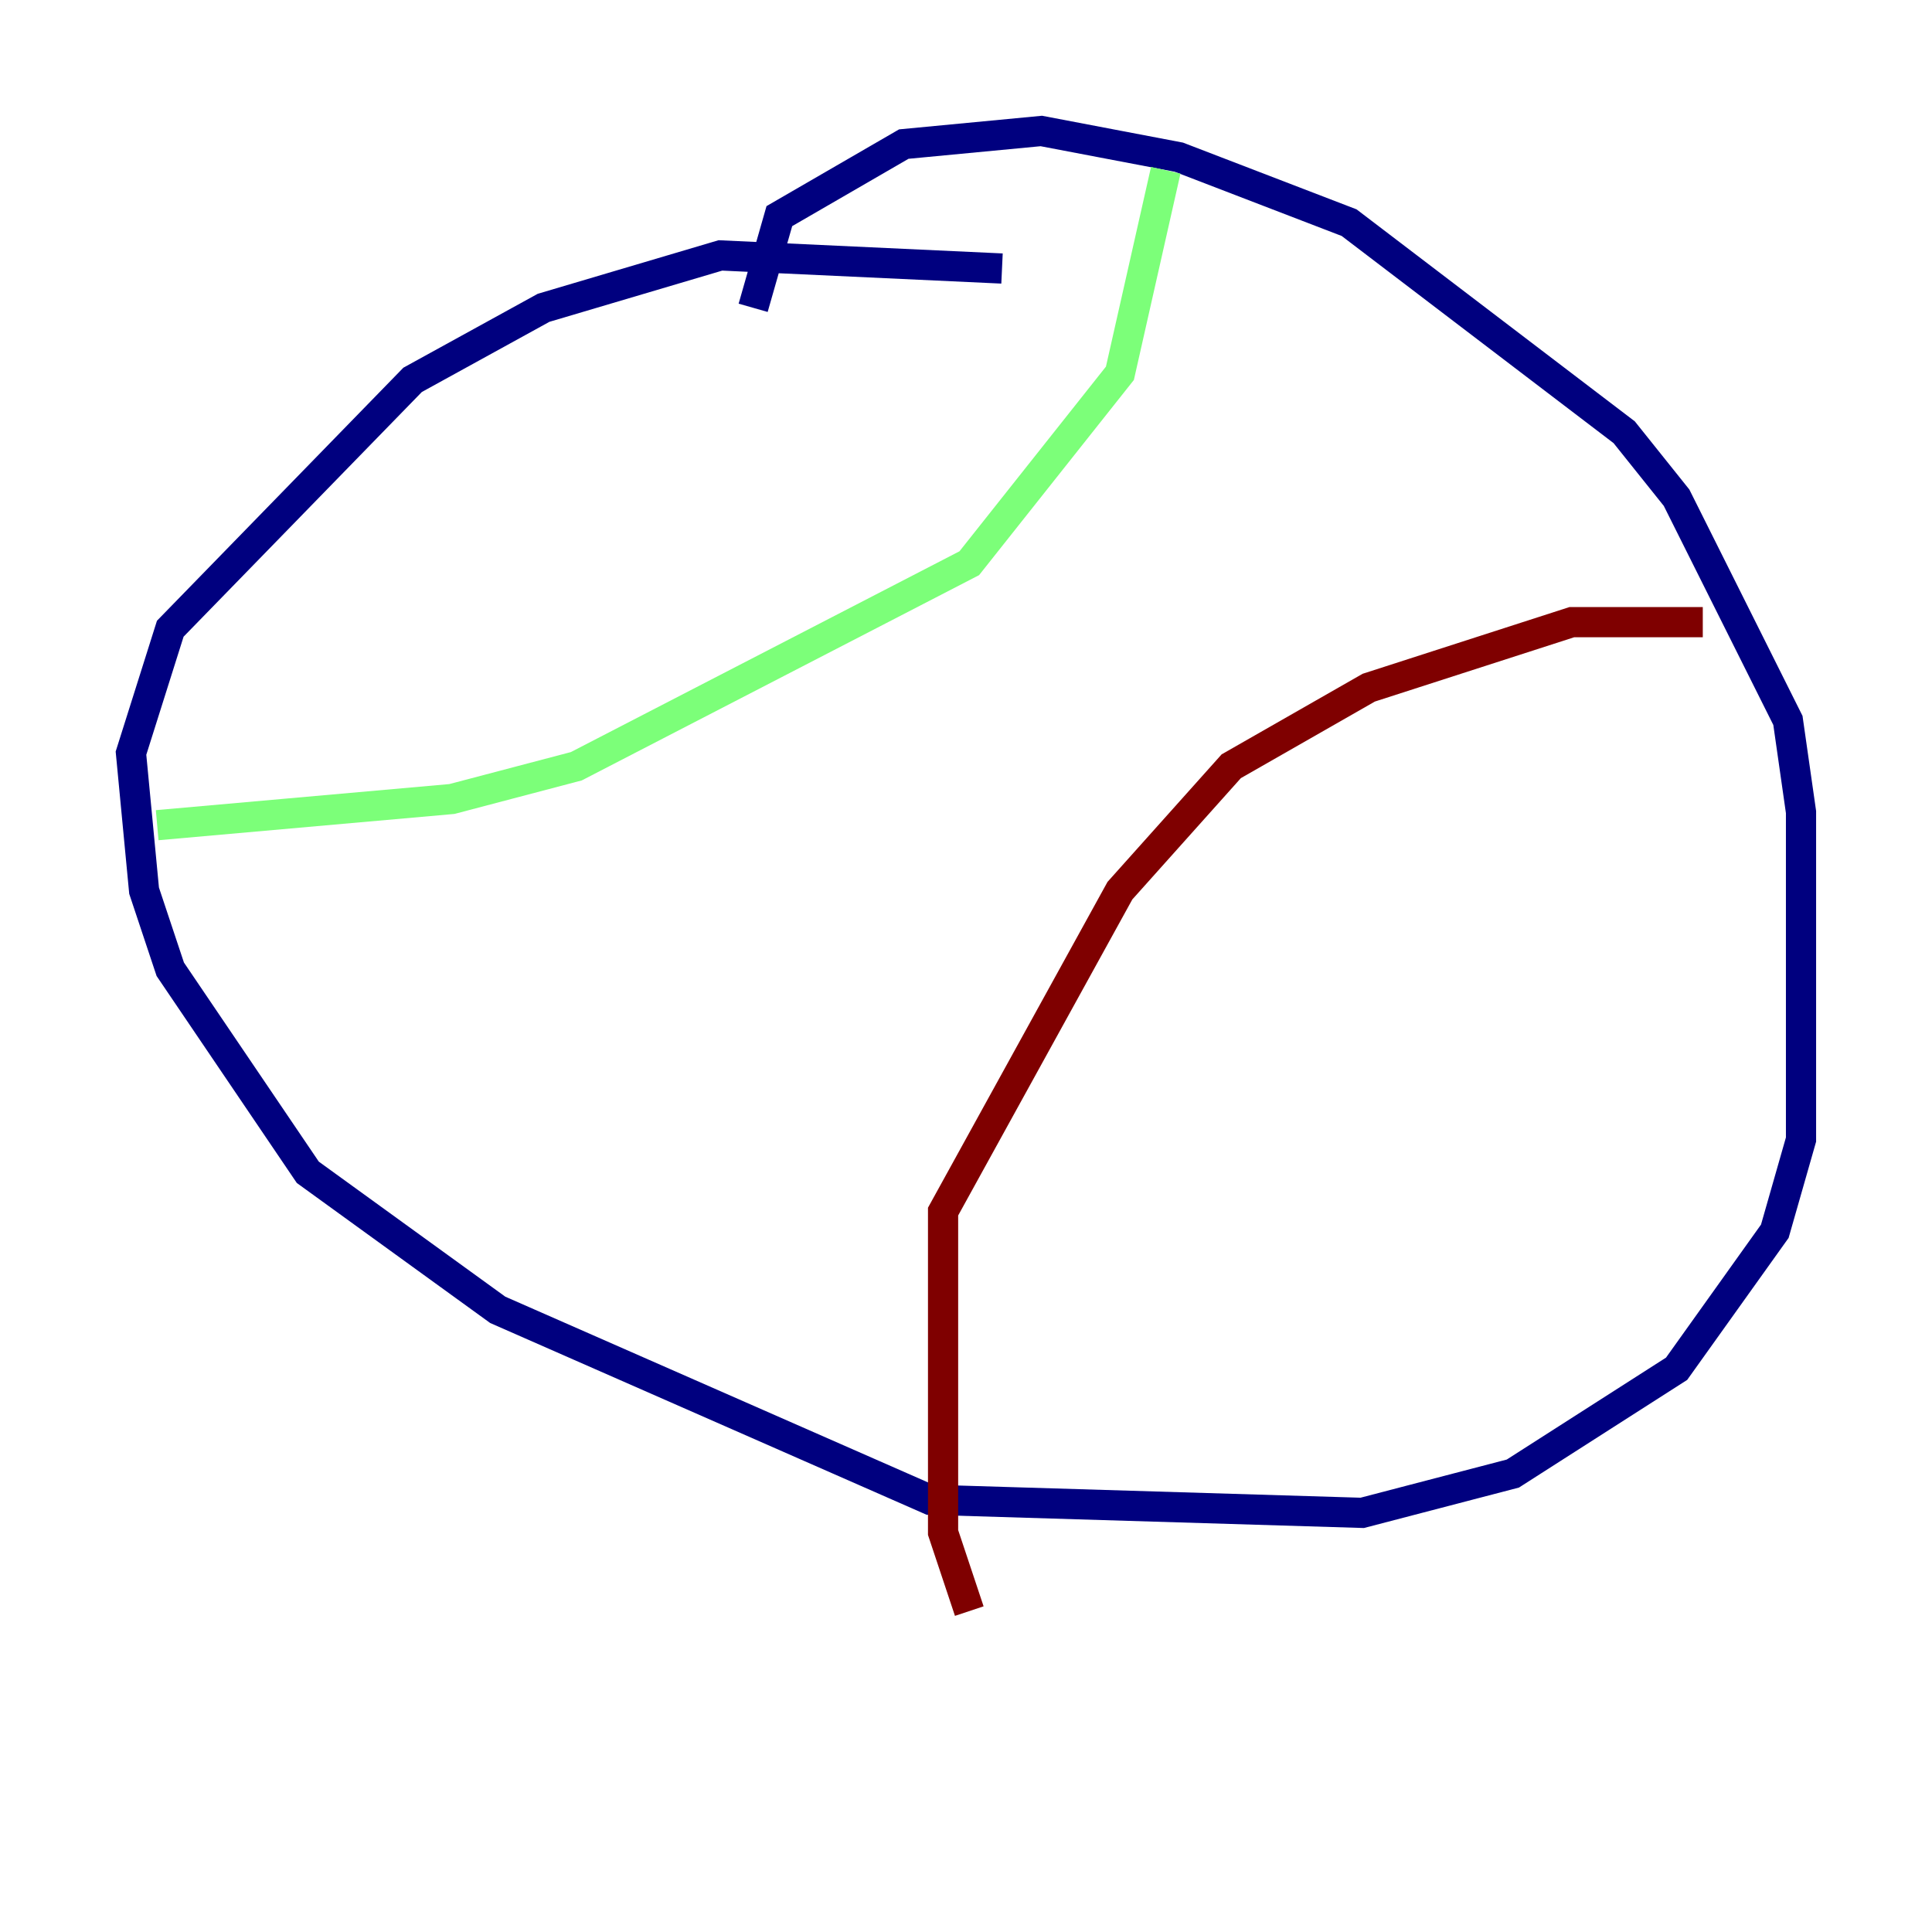 <?xml version="1.0" encoding="utf-8" ?>
<svg baseProfile="tiny" height="128" version="1.2" viewBox="0,0,128,128" width="128" xmlns="http://www.w3.org/2000/svg" xmlns:ev="http://www.w3.org/2001/xml-events" xmlns:xlink="http://www.w3.org/1999/xlink"><defs /><polyline fill="none" points="66.386,17.79 47.729,16.922 36.014,20.393 27.336,25.166 11.281,41.654 8.678,49.898 9.546,59.01 11.281,64.217 20.393,77.668 32.976,86.78 61.614,99.363 90.251,100.231 100.231,97.627 111.078,90.685 117.586,81.573 119.322,75.498 119.322,53.803 118.454,47.729 111.078,32.976 107.607,28.637 89.383,14.752 78.102,10.414 68.99,8.678 59.878,9.546 51.634,14.319 49.898,20.393" stroke="#00007f" stroke-width="2" /><polyline fill="none" points="77.234,11.281 74.197,24.732 64.217,37.315 38.183,50.766 29.939,52.936 10.414,54.671" stroke="#7cff79" stroke-width="2" /><polyline fill="none" points="112.814,41.22 104.136,41.22 90.685,45.559 81.573,50.766 74.197,59.01 62.481,80.271 62.481,101.532 64.217,106.739" stroke="#7f0000" stroke-width="2" /></svg>
